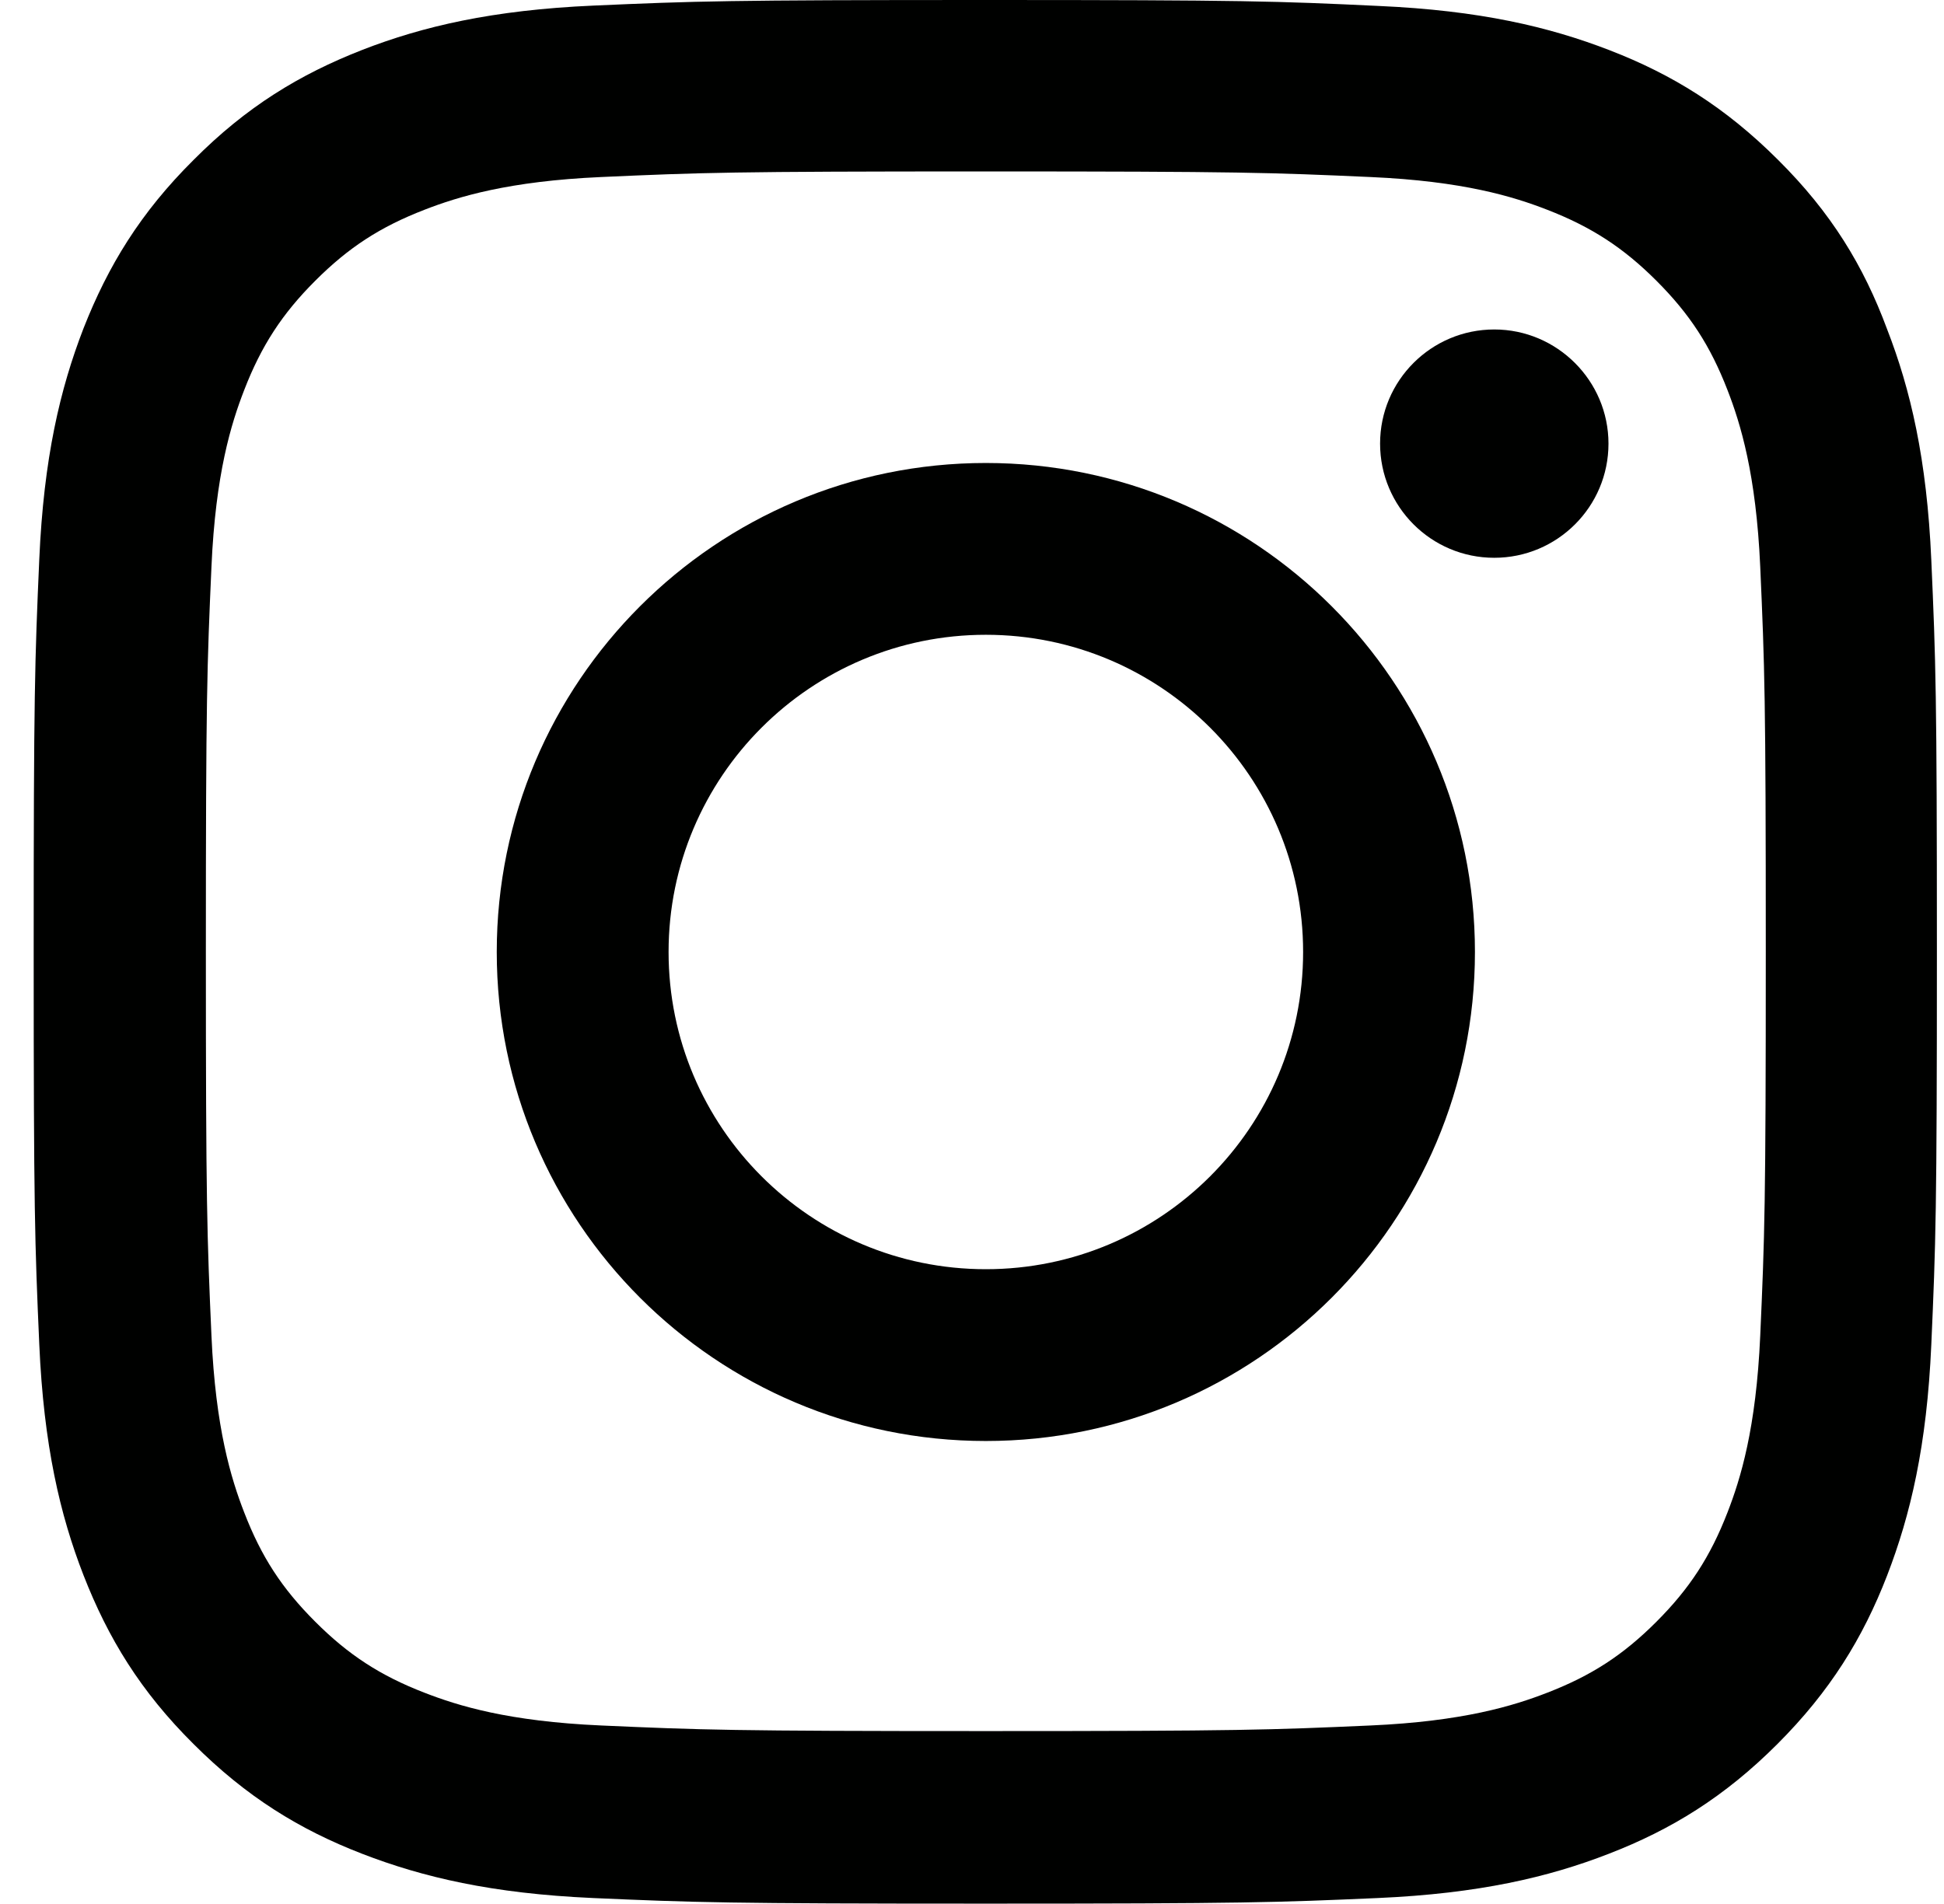 <svg width="49" height="48" viewBox="0 0 49 48" fill="none" xmlns="http://www.w3.org/2000/svg">
<g clip-path="url(#clip0_301_609)">
<path d="M24.849 4.322C31.261 4.322 32.021 4.35 34.543 4.463C36.886 4.566 38.152 4.959 38.996 5.287C40.111 5.719 40.918 6.244 41.752 7.078C42.596 7.922 43.111 8.719 43.543 9.834C43.871 10.678 44.264 11.953 44.368 14.287C44.48 16.819 44.508 17.578 44.508 23.981C44.508 30.394 44.48 31.153 44.368 33.675C44.264 36.019 43.871 37.284 43.543 38.128C43.111 39.244 42.586 40.05 41.752 40.884C40.908 41.728 40.111 42.244 38.996 42.675C38.152 43.003 36.877 43.397 34.543 43.5C32.011 43.612 31.252 43.641 24.849 43.641C18.436 43.641 17.677 43.612 15.155 43.5C12.811 43.397 11.546 43.003 10.702 42.675C9.586 42.244 8.78 41.719 7.946 40.884C7.102 40.041 6.586 39.244 6.155 38.128C5.827 37.284 5.433 36.009 5.33 33.675C5.218 31.144 5.189 30.384 5.189 23.981C5.189 17.569 5.218 16.809 5.33 14.287C5.433 11.944 5.827 10.678 6.155 9.834C6.586 8.719 7.111 7.912 7.946 7.078C8.79 6.234 9.586 5.719 10.702 5.287C11.546 4.959 12.821 4.566 15.155 4.463C17.677 4.35 18.436 4.322 24.849 4.322ZM24.849 0C18.333 0 17.518 0.028 14.958 0.141C12.408 0.253 10.655 0.666 9.136 1.256C7.552 1.875 6.211 2.691 4.88 4.031C3.539 5.362 2.724 6.703 2.105 8.278C1.514 9.806 1.102 11.55 0.99 14.1C0.877 16.669 0.849 17.484 0.849 24C0.849 30.516 0.877 31.331 0.99 33.891C1.102 36.441 1.514 38.194 2.105 39.712C2.724 41.297 3.539 42.638 4.88 43.969C6.211 45.3 7.552 46.125 9.127 46.734C10.655 47.325 12.399 47.737 14.949 47.85C17.508 47.962 18.324 47.991 24.84 47.991C31.355 47.991 32.171 47.962 34.73 47.85C37.28 47.737 39.033 47.325 40.552 46.734C42.127 46.125 43.468 45.3 44.799 43.969C46.13 42.638 46.955 41.297 47.565 39.722C48.155 38.194 48.568 36.45 48.68 33.9C48.793 31.341 48.821 30.525 48.821 24.009C48.821 17.494 48.793 16.678 48.68 14.119C48.568 11.569 48.155 9.816 47.565 8.297C46.974 6.703 46.158 5.362 44.818 4.031C43.486 2.7 42.146 1.875 40.571 1.266C39.043 0.675 37.299 0.263 34.749 0.15C32.18 0.028 31.364 0 24.849 0Z" fill="#000100"/>
<path d="M24.849 11.672C18.043 11.672 12.521 17.194 12.521 24C12.521 30.806 18.043 36.328 24.849 36.328C31.655 36.328 37.177 30.806 37.177 24C37.177 17.194 31.655 11.672 24.849 11.672ZM24.849 31.997C20.433 31.997 16.852 28.416 16.852 24C16.852 19.584 20.433 16.003 24.849 16.003C29.265 16.003 32.846 19.584 32.846 24C32.846 28.416 29.265 31.997 24.849 31.997Z" fill="#000100"/>
<path d="M40.543 11.184C40.543 12.778 39.249 14.062 37.664 14.062C36.071 14.062 34.786 12.769 34.786 11.184C34.786 9.591 36.08 8.306 37.664 8.306C39.249 8.306 40.543 9.6 40.543 11.184Z" fill="#000100"/>
</g>
<defs>
<clipPath id="clip0_301_609">
<rect width="48" height="48" fill="white" transform="translate(0.849)"/>
</clipPath>
</defs>
</svg>
